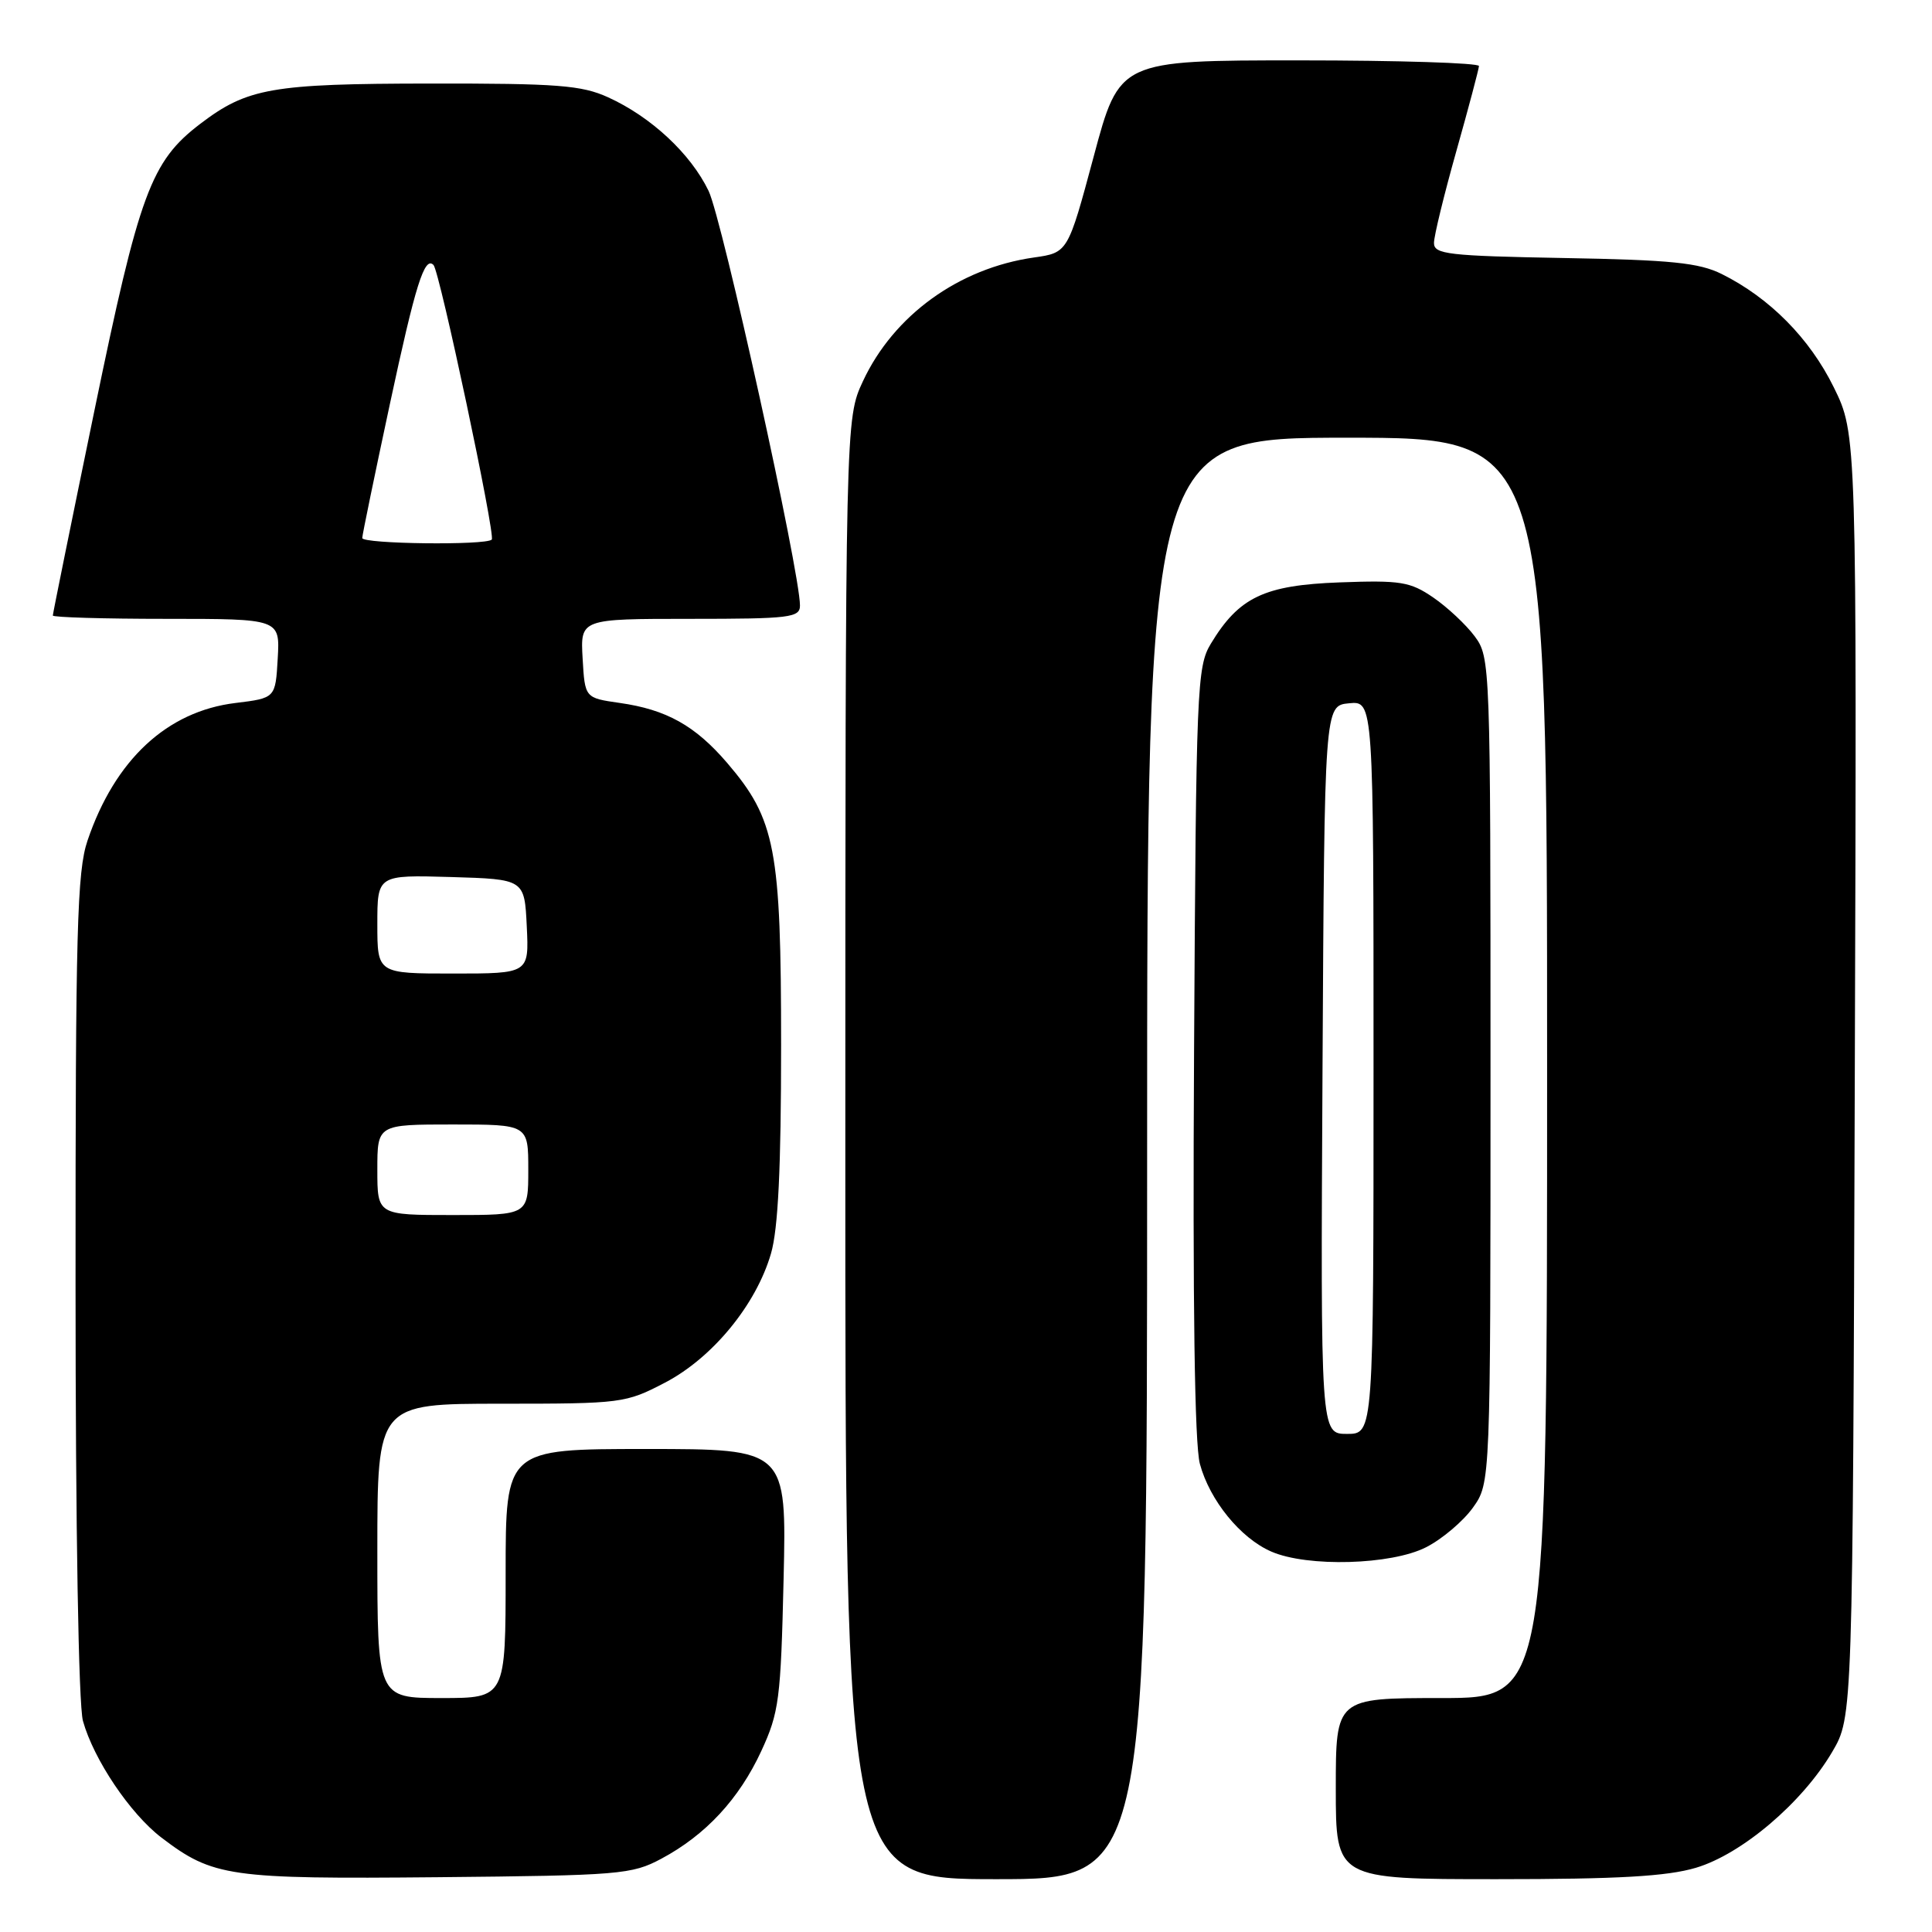 <?xml version="1.0" encoding="UTF-8" standalone="no"?>
<!DOCTYPE svg PUBLIC "-//W3C//DTD SVG 1.1//EN" "http://www.w3.org/Graphics/SVG/1.1/DTD/svg11.dtd" >
<svg xmlns="http://www.w3.org/2000/svg" xmlns:xlink="http://www.w3.org/1999/xlink" version="1.1" viewBox="0 0 256 256">
 <g >
 <path fill="currentColor"
d=" M 87.63 246.29 C 93.51 243.15 97.94 238.37 100.88 232.01 C 103.23 226.92 103.46 225.17 103.83 209.25 C 104.23 192.00 104.23 192.00 85.61 192.00 C 67.00 192.00 67.00 192.00 67.00 208.50 C 67.00 225.00 67.00 225.00 58.50 225.00 C 50.00 225.00 50.00 225.00 50.00 205.50 C 50.00 186.00 50.00 186.00 66.39 186.00 C 82.39 186.00 82.90 185.93 88.13 183.20 C 94.42 179.91 100.19 172.89 102.16 166.10 C 103.11 162.85 103.50 154.74 103.50 138.50 C 103.50 112.48 102.76 108.58 96.37 101.11 C 92.12 96.15 88.31 94.02 82.10 93.14 C 77.50 92.48 77.50 92.48 77.20 87.24 C 76.90 82.00 76.90 82.00 91.45 82.00 C 104.70 82.00 106.00 81.84 106.00 80.23 C 106.00 75.78 95.70 29.04 93.89 25.29 C 91.51 20.36 86.27 15.48 80.57 12.89 C 77.05 11.29 73.86 11.05 57.00 11.07 C 36.00 11.09 32.76 11.66 26.52 16.42 C 20.00 21.39 18.46 25.57 12.52 54.36 C 9.48 69.08 7.00 81.31 7.00 81.56 C 7.00 81.80 13.77 82.00 22.05 82.00 C 37.10 82.00 37.10 82.00 36.80 87.25 C 36.50 92.50 36.50 92.50 31.20 93.15 C 22.13 94.25 15.23 100.67 11.60 111.37 C 10.21 115.45 10.00 123.26 10.01 170.28 C 10.01 202.68 10.41 225.92 10.99 228.03 C 12.42 233.15 17.24 240.32 21.39 243.49 C 28.22 248.69 30.35 249.00 58.00 248.74 C 82.16 248.51 83.72 248.38 87.63 246.29 Z  M 152.00 153.50 C 152.00 58.00 152.00 58.00 178.50 58.00 C 205.00 58.00 205.00 58.00 205.00 141.50 C 205.00 225.00 205.00 225.00 191.00 225.00 C 177.00 225.00 177.00 225.00 177.00 237.00 C 177.00 249.00 177.00 249.00 198.32 249.00 C 214.42 249.00 220.88 248.63 224.72 247.49 C 230.80 245.68 238.82 238.87 242.78 232.13 C 245.50 227.50 245.50 227.50 245.77 142.52 C 246.04 57.53 246.04 57.53 242.98 51.31 C 239.79 44.83 234.49 39.47 228.14 36.31 C 225.14 34.82 221.47 34.44 207.25 34.19 C 191.86 33.91 190.00 33.69 190.01 32.19 C 190.01 31.26 191.35 25.78 192.98 20.00 C 194.61 14.22 195.95 9.16 195.97 8.75 C 195.99 8.34 185.27 8.00 172.17 8.00 C 148.33 8.00 148.33 8.00 144.92 20.74 C 141.50 33.48 141.50 33.48 137.00 34.12 C 127.04 35.54 118.42 41.78 114.35 50.50 C 112.02 55.50 112.02 55.50 112.01 152.25 C 112.00 249.00 112.00 249.00 132.00 249.00 C 152.00 249.00 152.00 249.00 152.00 153.50 Z  M 188.96 205.02 C 191.09 203.94 193.88 201.57 195.17 199.77 C 197.50 196.50 197.50 196.50 197.50 141.82 C 197.50 87.91 197.47 87.11 195.41 84.32 C 194.26 82.77 191.78 80.45 189.91 79.17 C 186.85 77.08 185.59 76.87 177.50 77.17 C 167.51 77.54 164.17 79.13 160.44 85.30 C 158.60 88.34 158.49 91.11 158.22 139.26 C 158.03 172.81 158.29 191.36 158.99 193.97 C 160.29 198.80 164.37 203.82 168.45 205.59 C 173.23 207.68 184.36 207.37 188.96 205.02 Z  M 50.00 155.00 C 50.00 149.00 50.00 149.00 60.00 149.00 C 70.00 149.00 70.00 149.00 70.00 155.00 C 70.00 161.00 70.00 161.00 60.00 161.00 C 50.00 161.00 50.00 161.00 50.00 155.00 Z  M 50.00 122.46 C 50.00 115.93 50.00 115.93 59.75 116.21 C 69.50 116.50 69.50 116.50 69.80 122.75 C 70.10 129.00 70.10 129.00 60.05 129.00 C 50.00 129.00 50.00 129.00 50.00 122.46 Z  M 48.00 71.29 C 48.00 70.90 49.65 62.92 51.66 53.54 C 55.06 37.68 56.25 33.91 57.44 35.11 C 58.25 35.92 65.69 70.98 65.16 71.50 C 64.38 72.28 48.00 72.08 48.00 71.29 Z  M 175.24 141.75 C 175.50 93.50 175.50 93.50 178.75 93.19 C 182.00 92.87 182.00 92.87 182.00 141.44 C 182.00 190.00 182.00 190.00 178.49 190.00 C 174.98 190.00 174.98 190.00 175.24 141.75 Z "/>
</g>
</svg>